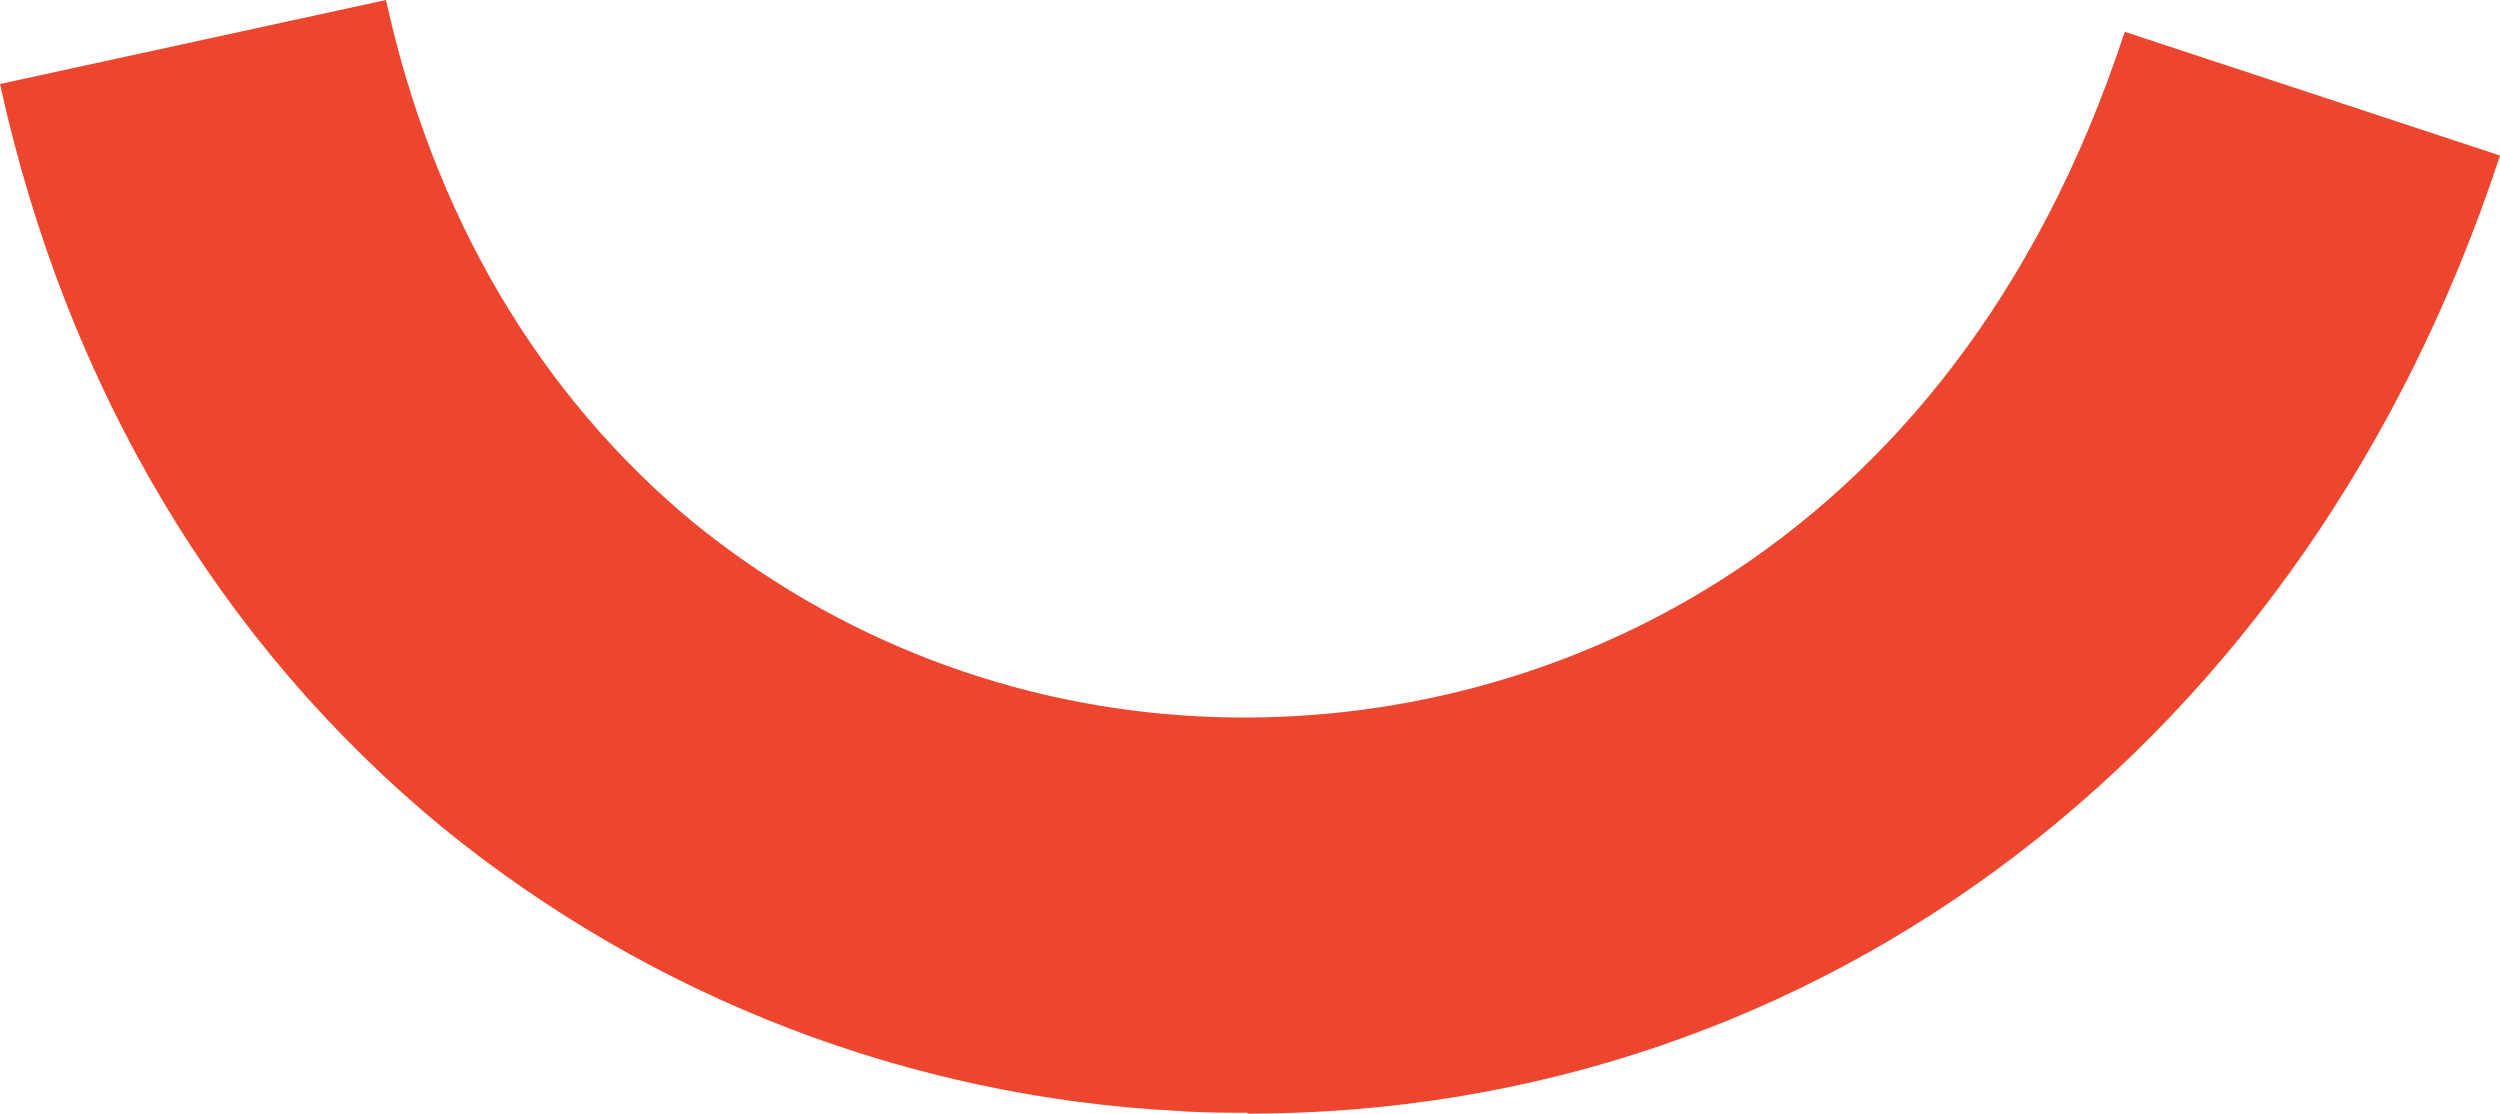 <svg width="110" height="49" viewBox="0 0 110 49" fill="none" xmlns="http://www.w3.org/2000/svg">
<path d="M54.899 48.961C53.936 48.961 52.896 48.961 51.885 48.884C40.04 48.285 28.692 43.921 19.487 36.424C9.657 28.336 2.917 17.025 0 3.696L16.984 0C19.054 9.468 23.723 17.372 30.511 22.99C36.838 28.132 44.635 31.121 52.771 31.521C67.425 32.274 85.824 24.765 93.488 1.399L110 6.843C101.508 32.728 80.076 49 54.899 49" fill="#EE452E"/>
</svg>
